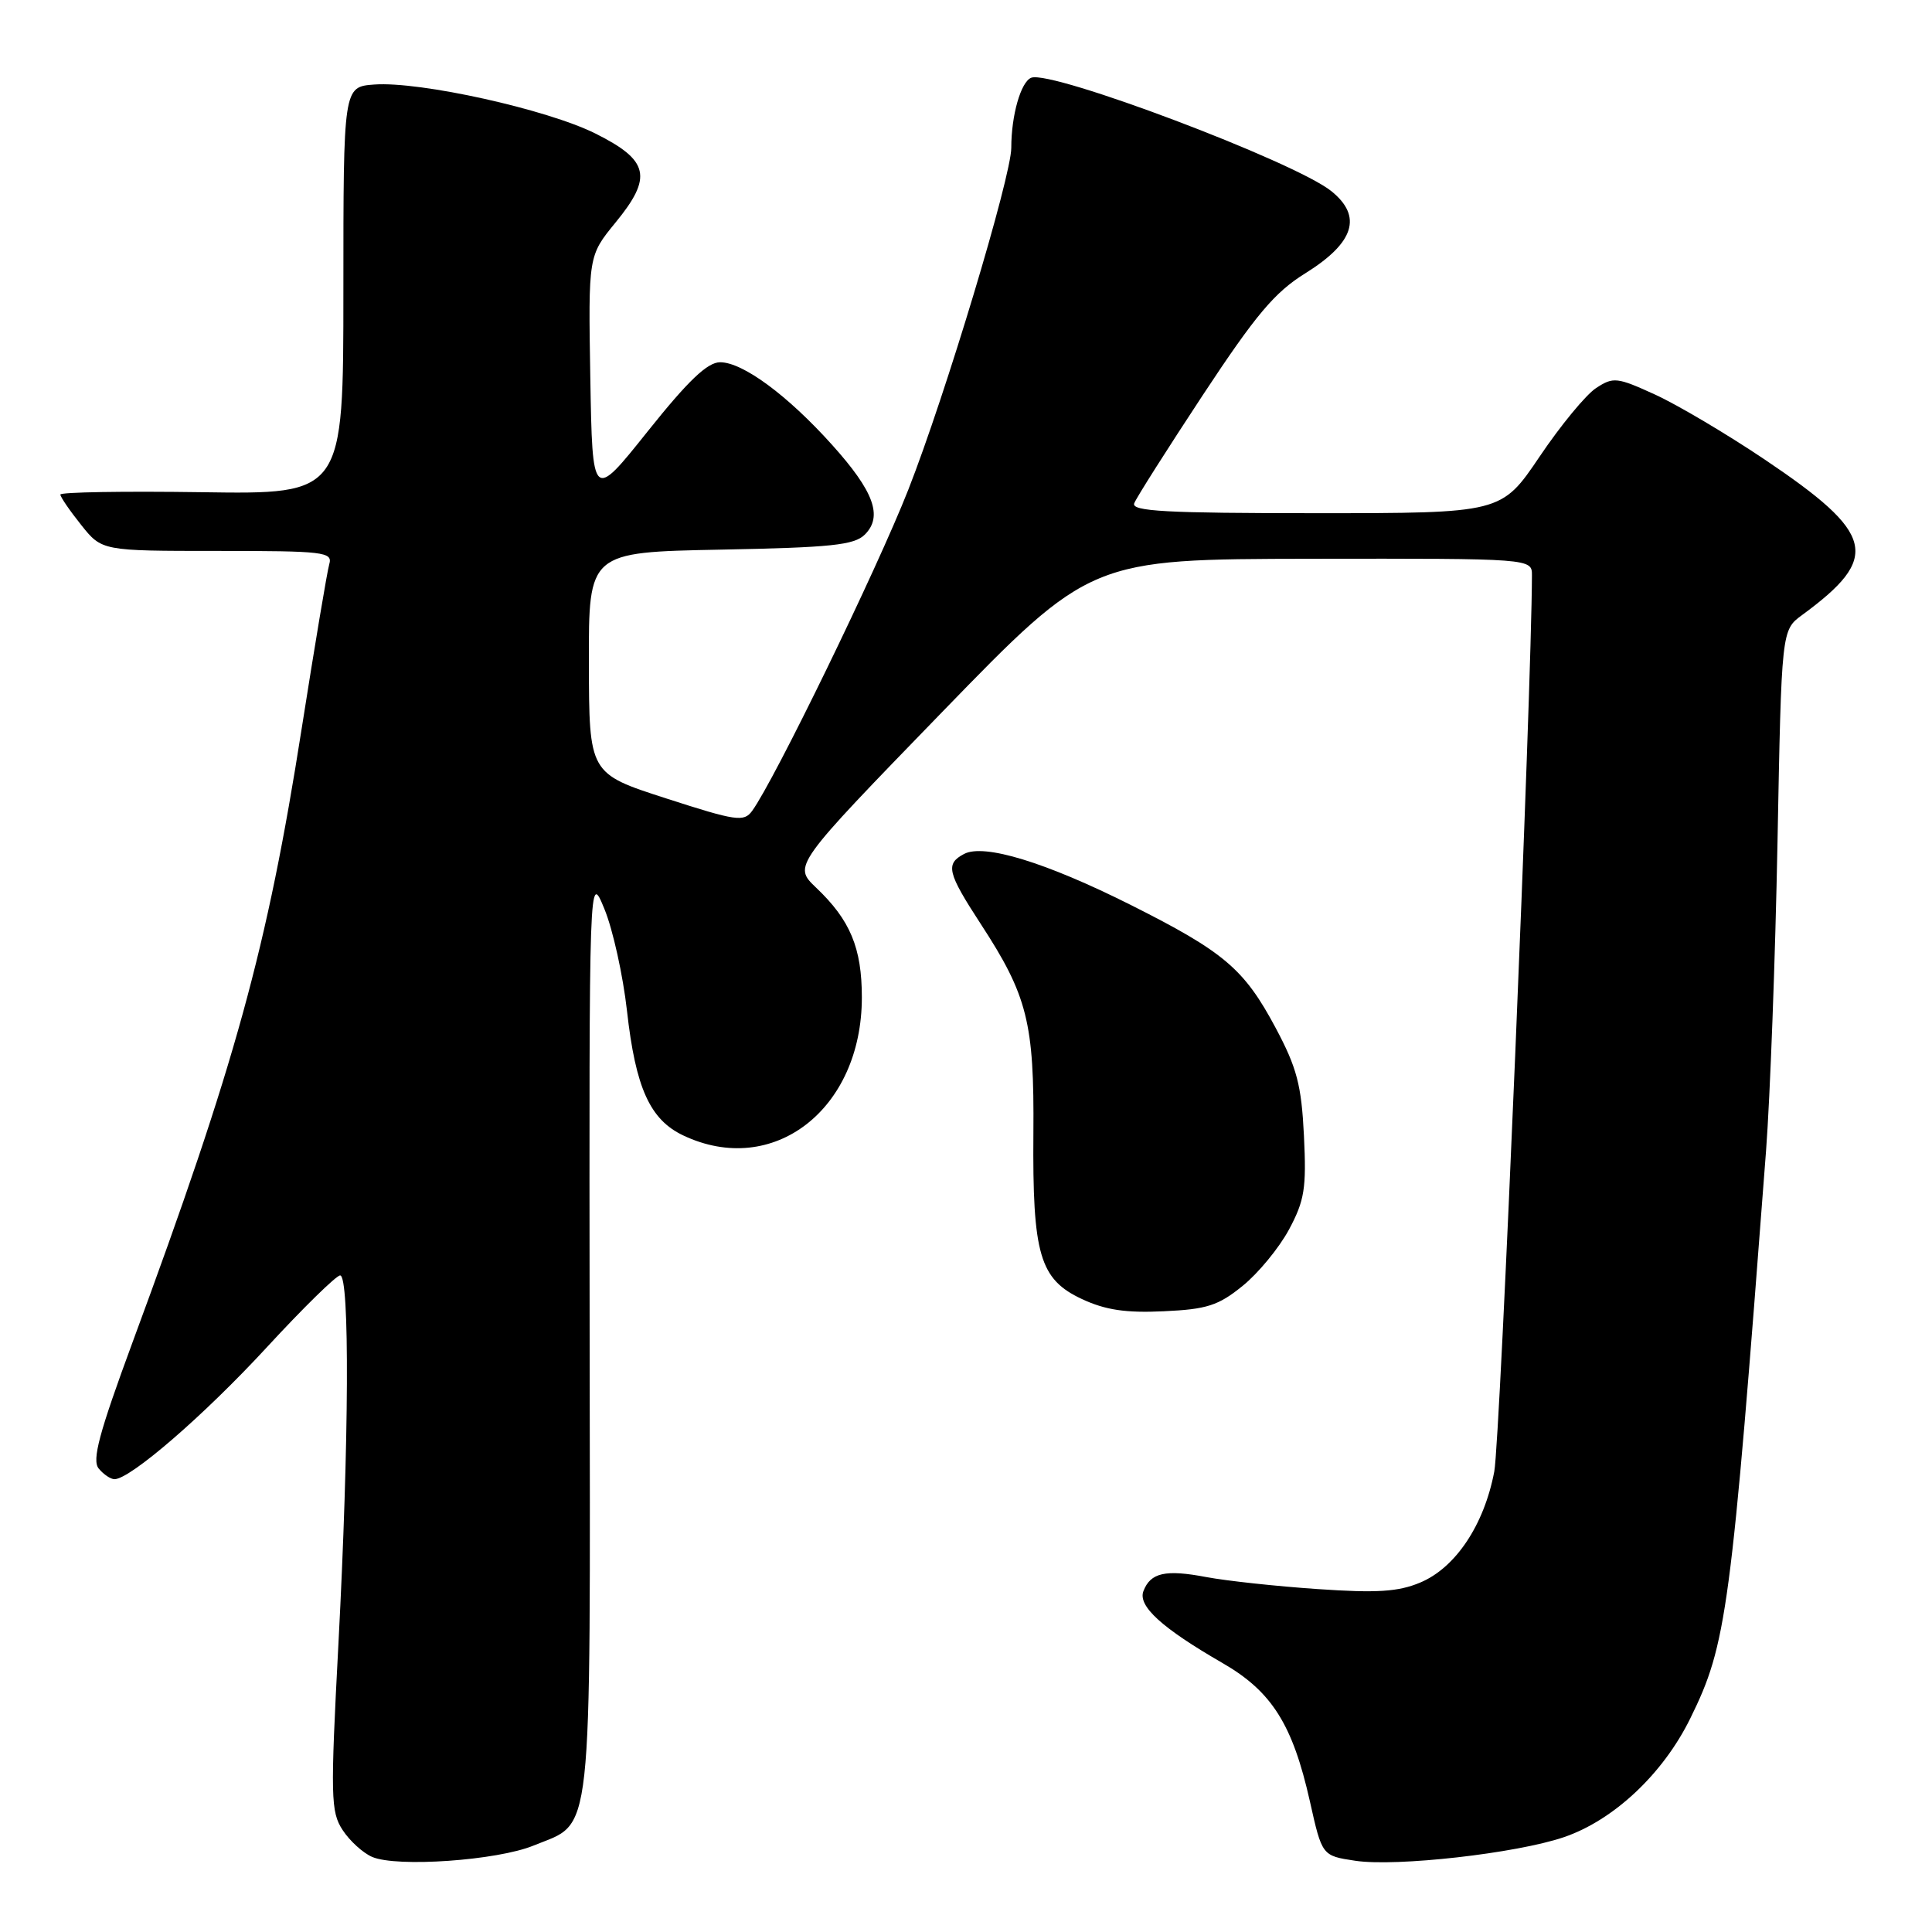 <?xml version="1.0" encoding="UTF-8" standalone="no"?>
<!DOCTYPE svg PUBLIC "-//W3C//DTD SVG 1.1//EN" "http://www.w3.org/Graphics/SVG/1.1/DTD/svg11.dtd" >
<svg xmlns="http://www.w3.org/2000/svg" xmlns:xlink="http://www.w3.org/1999/xlink" version="1.1" viewBox="0 0 256 256">
 <g >
 <path fill="currentColor"
d=" M 70.69 244.55 C 78.65 241.28 78.21 245.32 78.13 176.63 C 78.06 115.50 78.06 115.50 80.09 120.45 C 81.21 123.17 82.55 129.24 83.08 133.95 C 84.22 144.15 86.12 148.36 90.53 150.45 C 102.44 156.10 114.20 147.01 114.20 132.16 C 114.20 125.60 112.66 121.91 108.13 117.61 C 105.09 114.71 105.09 114.71 124.79 94.40 C 144.50 74.09 144.50 74.09 173.75 74.04 C 203.00 74.00 203.00 74.00 202.99 76.25 C 202.95 91.52 198.78 190.91 198.00 194.98 C 196.66 202.06 192.87 207.74 188.18 209.70 C 185.27 210.92 182.44 211.10 174.59 210.56 C 169.13 210.19 162.50 209.47 159.84 208.97 C 154.43 207.94 152.45 208.38 151.51 210.83 C 150.75 212.81 153.95 215.72 161.97 220.35 C 168.52 224.12 171.28 228.49 173.57 238.70 C 175.18 245.90 175.18 245.90 179.58 246.56 C 185.02 247.38 200.93 245.58 207.21 243.44 C 213.82 241.19 220.36 235.05 223.97 227.70 C 228.81 217.87 229.35 213.79 234.01 152.50 C 234.55 145.35 235.24 126.90 235.53 111.50 C 236.06 83.50 236.06 83.50 238.78 81.50 C 249.24 73.83 248.50 70.75 233.79 60.86 C 228.80 57.51 222.29 53.65 219.32 52.29 C 214.27 49.98 213.77 49.92 211.49 51.42 C 210.15 52.29 206.78 56.38 204.00 60.51 C 198.94 68.00 198.94 68.00 174.36 68.00 C 154.52 68.00 149.88 67.75 150.29 66.69 C 150.56 65.97 154.66 59.52 159.38 52.35 C 166.40 41.71 168.89 38.74 172.95 36.22 C 179.46 32.17 180.57 28.67 176.40 25.32 C 171.56 21.43 139.36 9.26 136.65 10.30 C 135.27 10.83 134.00 15.28 134.00 19.58 C 134.00 23.39 125.26 52.41 120.35 64.90 C 116.21 75.44 102.59 103.44 99.66 107.45 C 98.57 108.94 97.57 108.80 88.26 105.79 C 78.06 102.50 78.06 102.50 78.03 87.83 C 78.00 73.17 78.00 73.17 95.47 72.83 C 110.13 72.55 113.20 72.23 114.60 70.83 C 117.01 68.42 115.80 65.11 110.26 58.95 C 104.36 52.38 98.42 48.00 95.42 48.00 C 93.74 48.00 91.20 50.42 85.82 57.16 C 78.50 66.33 78.50 66.33 78.22 50.11 C 77.95 33.90 77.95 33.90 81.55 29.50 C 86.51 23.45 86.02 21.26 78.91 17.70 C 72.49 14.49 55.66 10.76 49.60 11.20 C 45.50 11.50 45.50 11.50 45.50 38.50 C 45.50 65.50 45.50 65.50 26.75 65.22 C 16.44 65.07 8.00 65.21 8.00 65.53 C 8.00 65.85 9.24 67.66 10.75 69.55 C 13.50 73.00 13.50 73.00 28.82 73.00 C 42.93 73.00 44.10 73.14 43.63 74.75 C 43.35 75.71 41.71 85.50 39.98 96.50 C 35.40 125.70 31.21 140.93 17.57 177.84 C 13.12 189.91 12.16 193.48 13.08 194.59 C 13.72 195.37 14.66 196.00 15.17 196.00 C 17.26 196.00 27.06 187.52 35.32 178.56 C 40.17 173.30 44.56 169.00 45.07 169.00 C 46.35 169.00 46.25 191.00 44.85 217.68 C 43.77 238.15 43.82 240.07 45.40 242.49 C 46.34 243.93 48.10 245.53 49.31 246.05 C 52.58 247.46 65.90 246.52 70.69 244.55 Z  M 164.65 170.39 C 166.73 168.71 169.49 165.35 170.80 162.92 C 172.86 159.07 173.12 157.46 172.78 150.50 C 172.45 143.78 171.85 141.49 169.03 136.20 C 164.85 128.37 162.21 126.13 149.79 119.89 C 138.56 114.26 130.40 111.76 127.75 113.15 C 125.24 114.47 125.52 115.62 129.96 122.44 C 136.15 131.93 137.05 135.53 136.93 150.16 C 136.80 166.24 137.76 169.52 143.36 172.13 C 146.46 173.58 149.17 173.99 154.19 173.75 C 159.91 173.49 161.44 173.00 164.65 170.39 Z "/>
</g>
</svg>